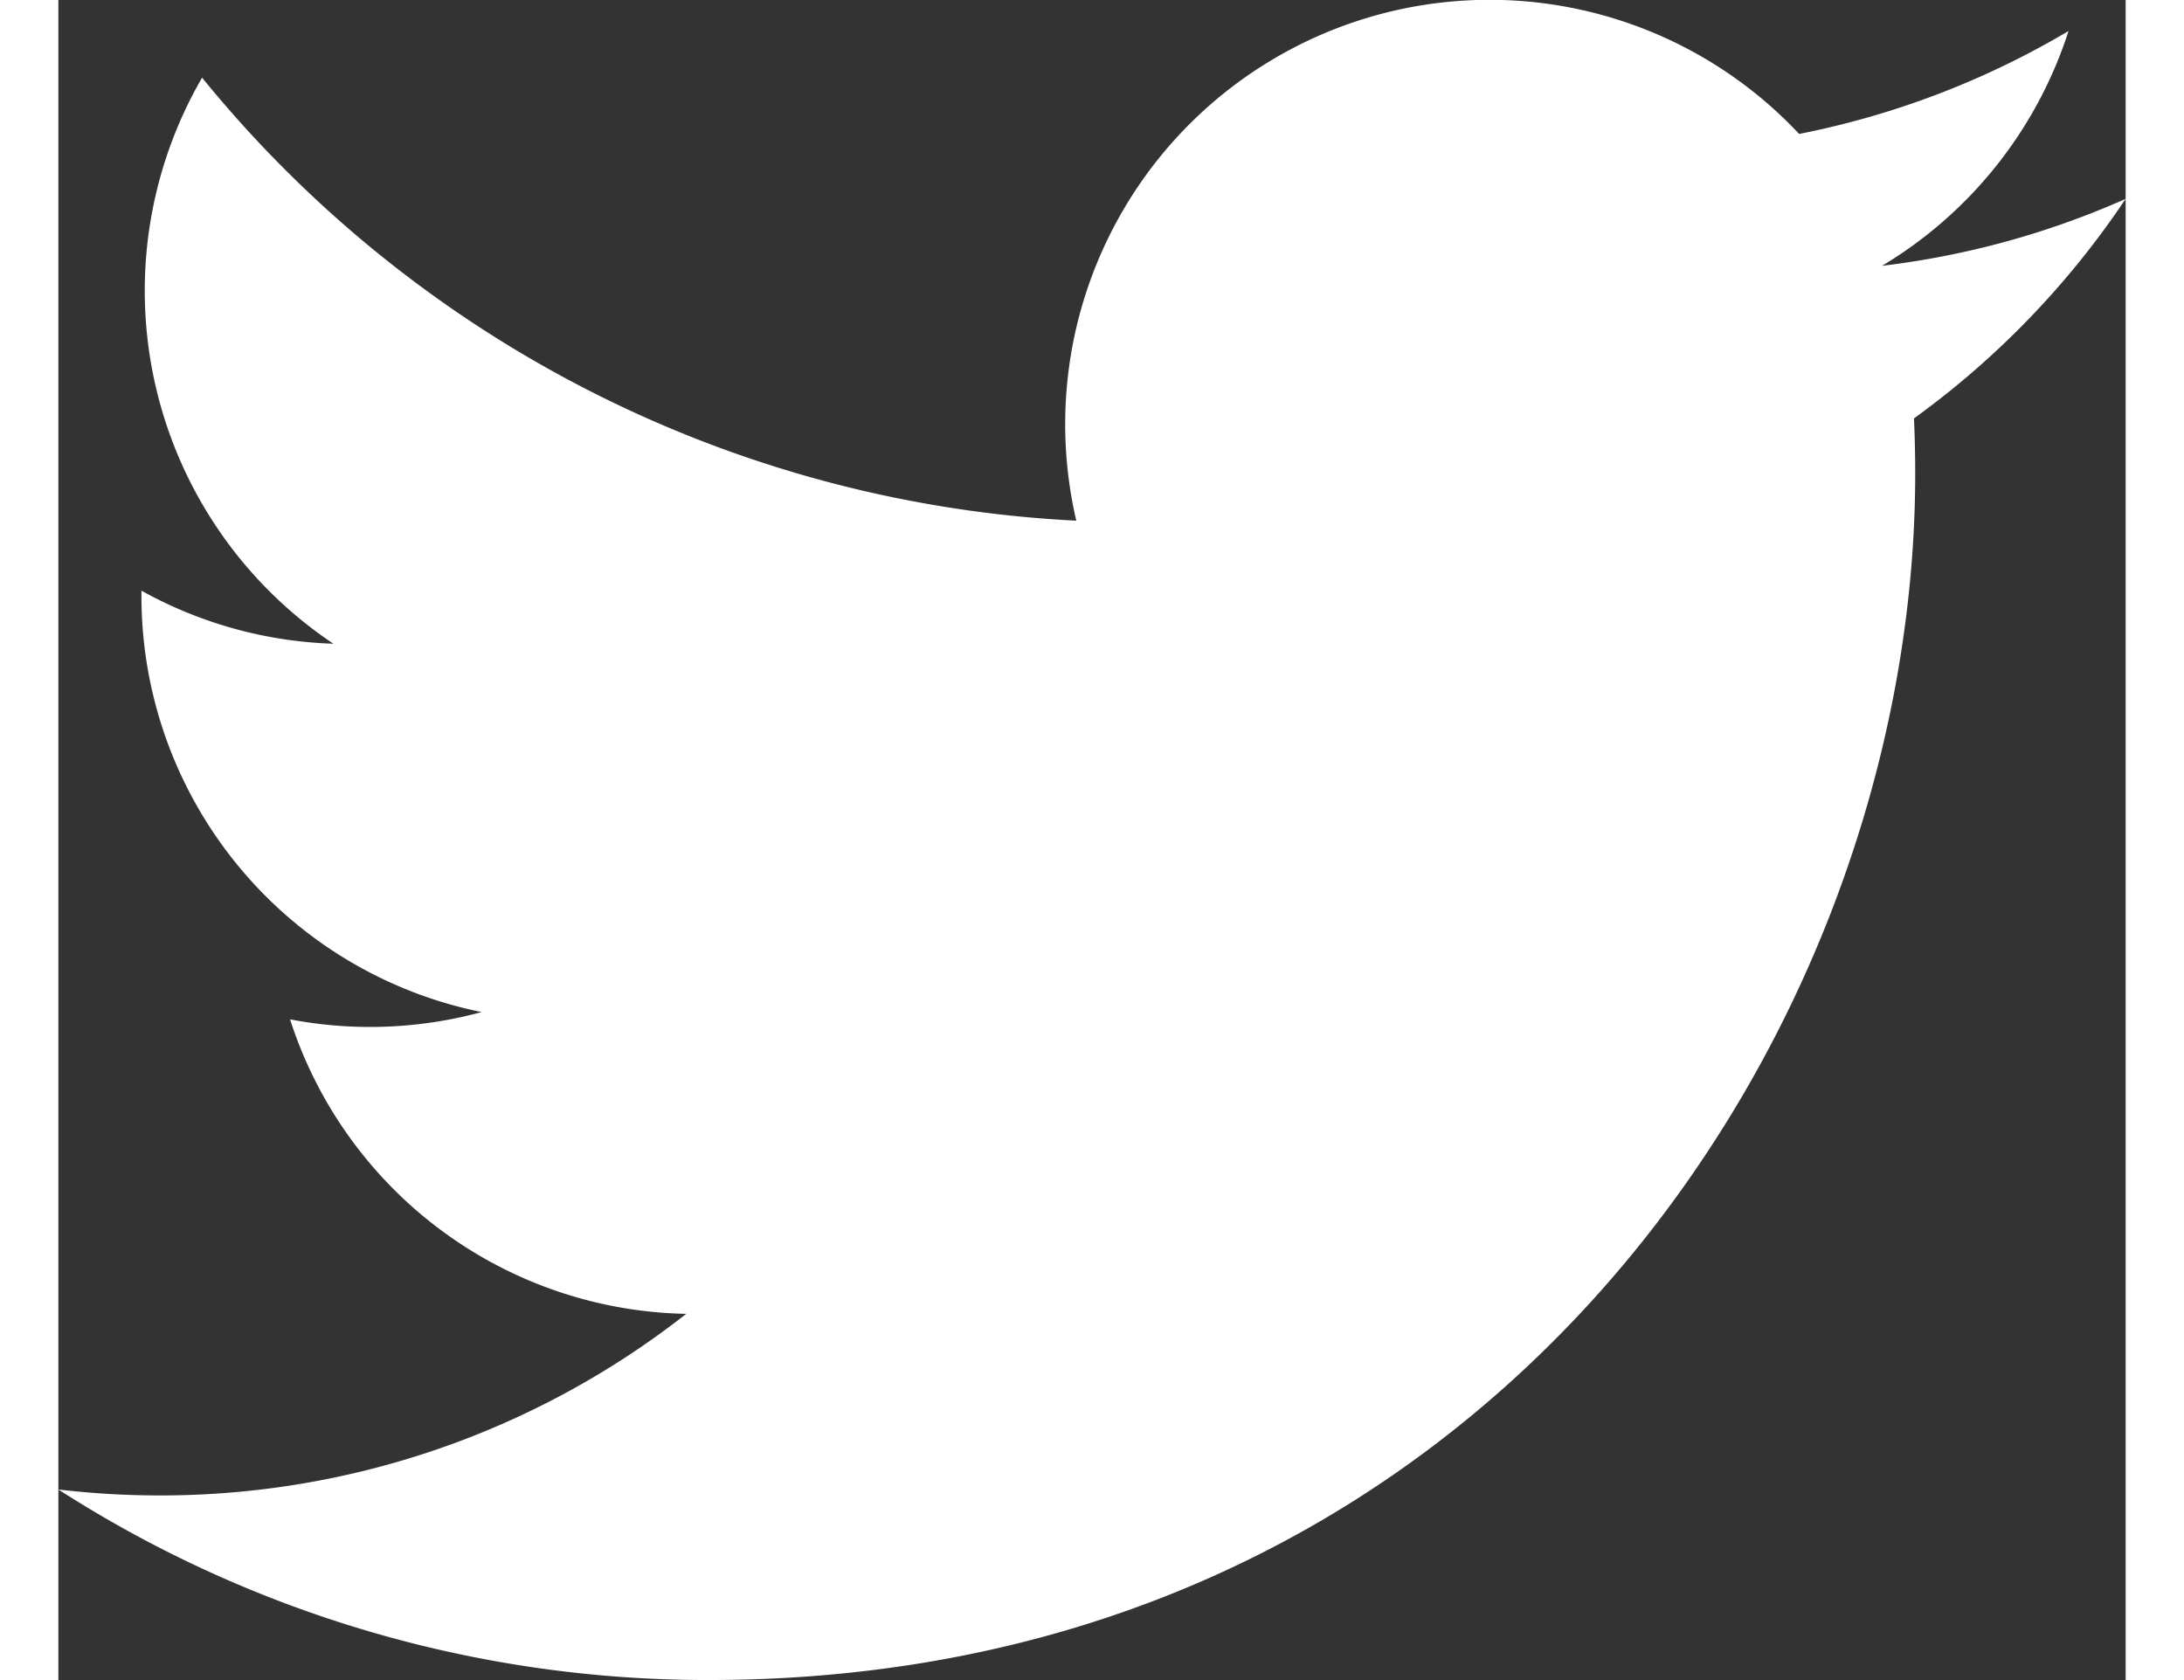 <svg xmlns="http://www.w3.org/2000/svg"  width="26px" height="20px" viewBox="0 0 420 341.32"><rect x="0" y="0" width="420" height="341.32" fill="#333333" stroke="none"/><defs><style>.cls-1{fill:#fff;}</style></defs><title>twitter</title><g id="Vrstva_2" data-name="Vrstva 2"><g id="Twitter_alt" data-name="Twitter alt"><path class="cls-1" d="M377,85c.16,3.69.25,7.41.25,11.14,0,113.87-86.67,245.17-245.16,245.17A243.81,243.81,0,0,1,0,302.6a175.46,175.46,0,0,0,20.56,1.21,172.91,172.91,0,0,0,107-36.89,86.25,86.25,0,0,1-80.49-59.83A86.44,86.44,0,0,0,86,205.61a86.21,86.21,0,0,1-69.12-84.48V120a85.87,85.87,0,0,0,39,10.78,86.26,86.26,0,0,1-26.68-115,244.66,244.66,0,0,0,177.61,90A86.22,86.22,0,0,1,353.67,27.21,172.75,172.75,0,0,0,408.4,6.3,86.47,86.47,0,0,1,370.51,54,172,172,0,0,0,420,40.4,175.13,175.13,0,0,1,377,85Z"/></g></g></svg>
